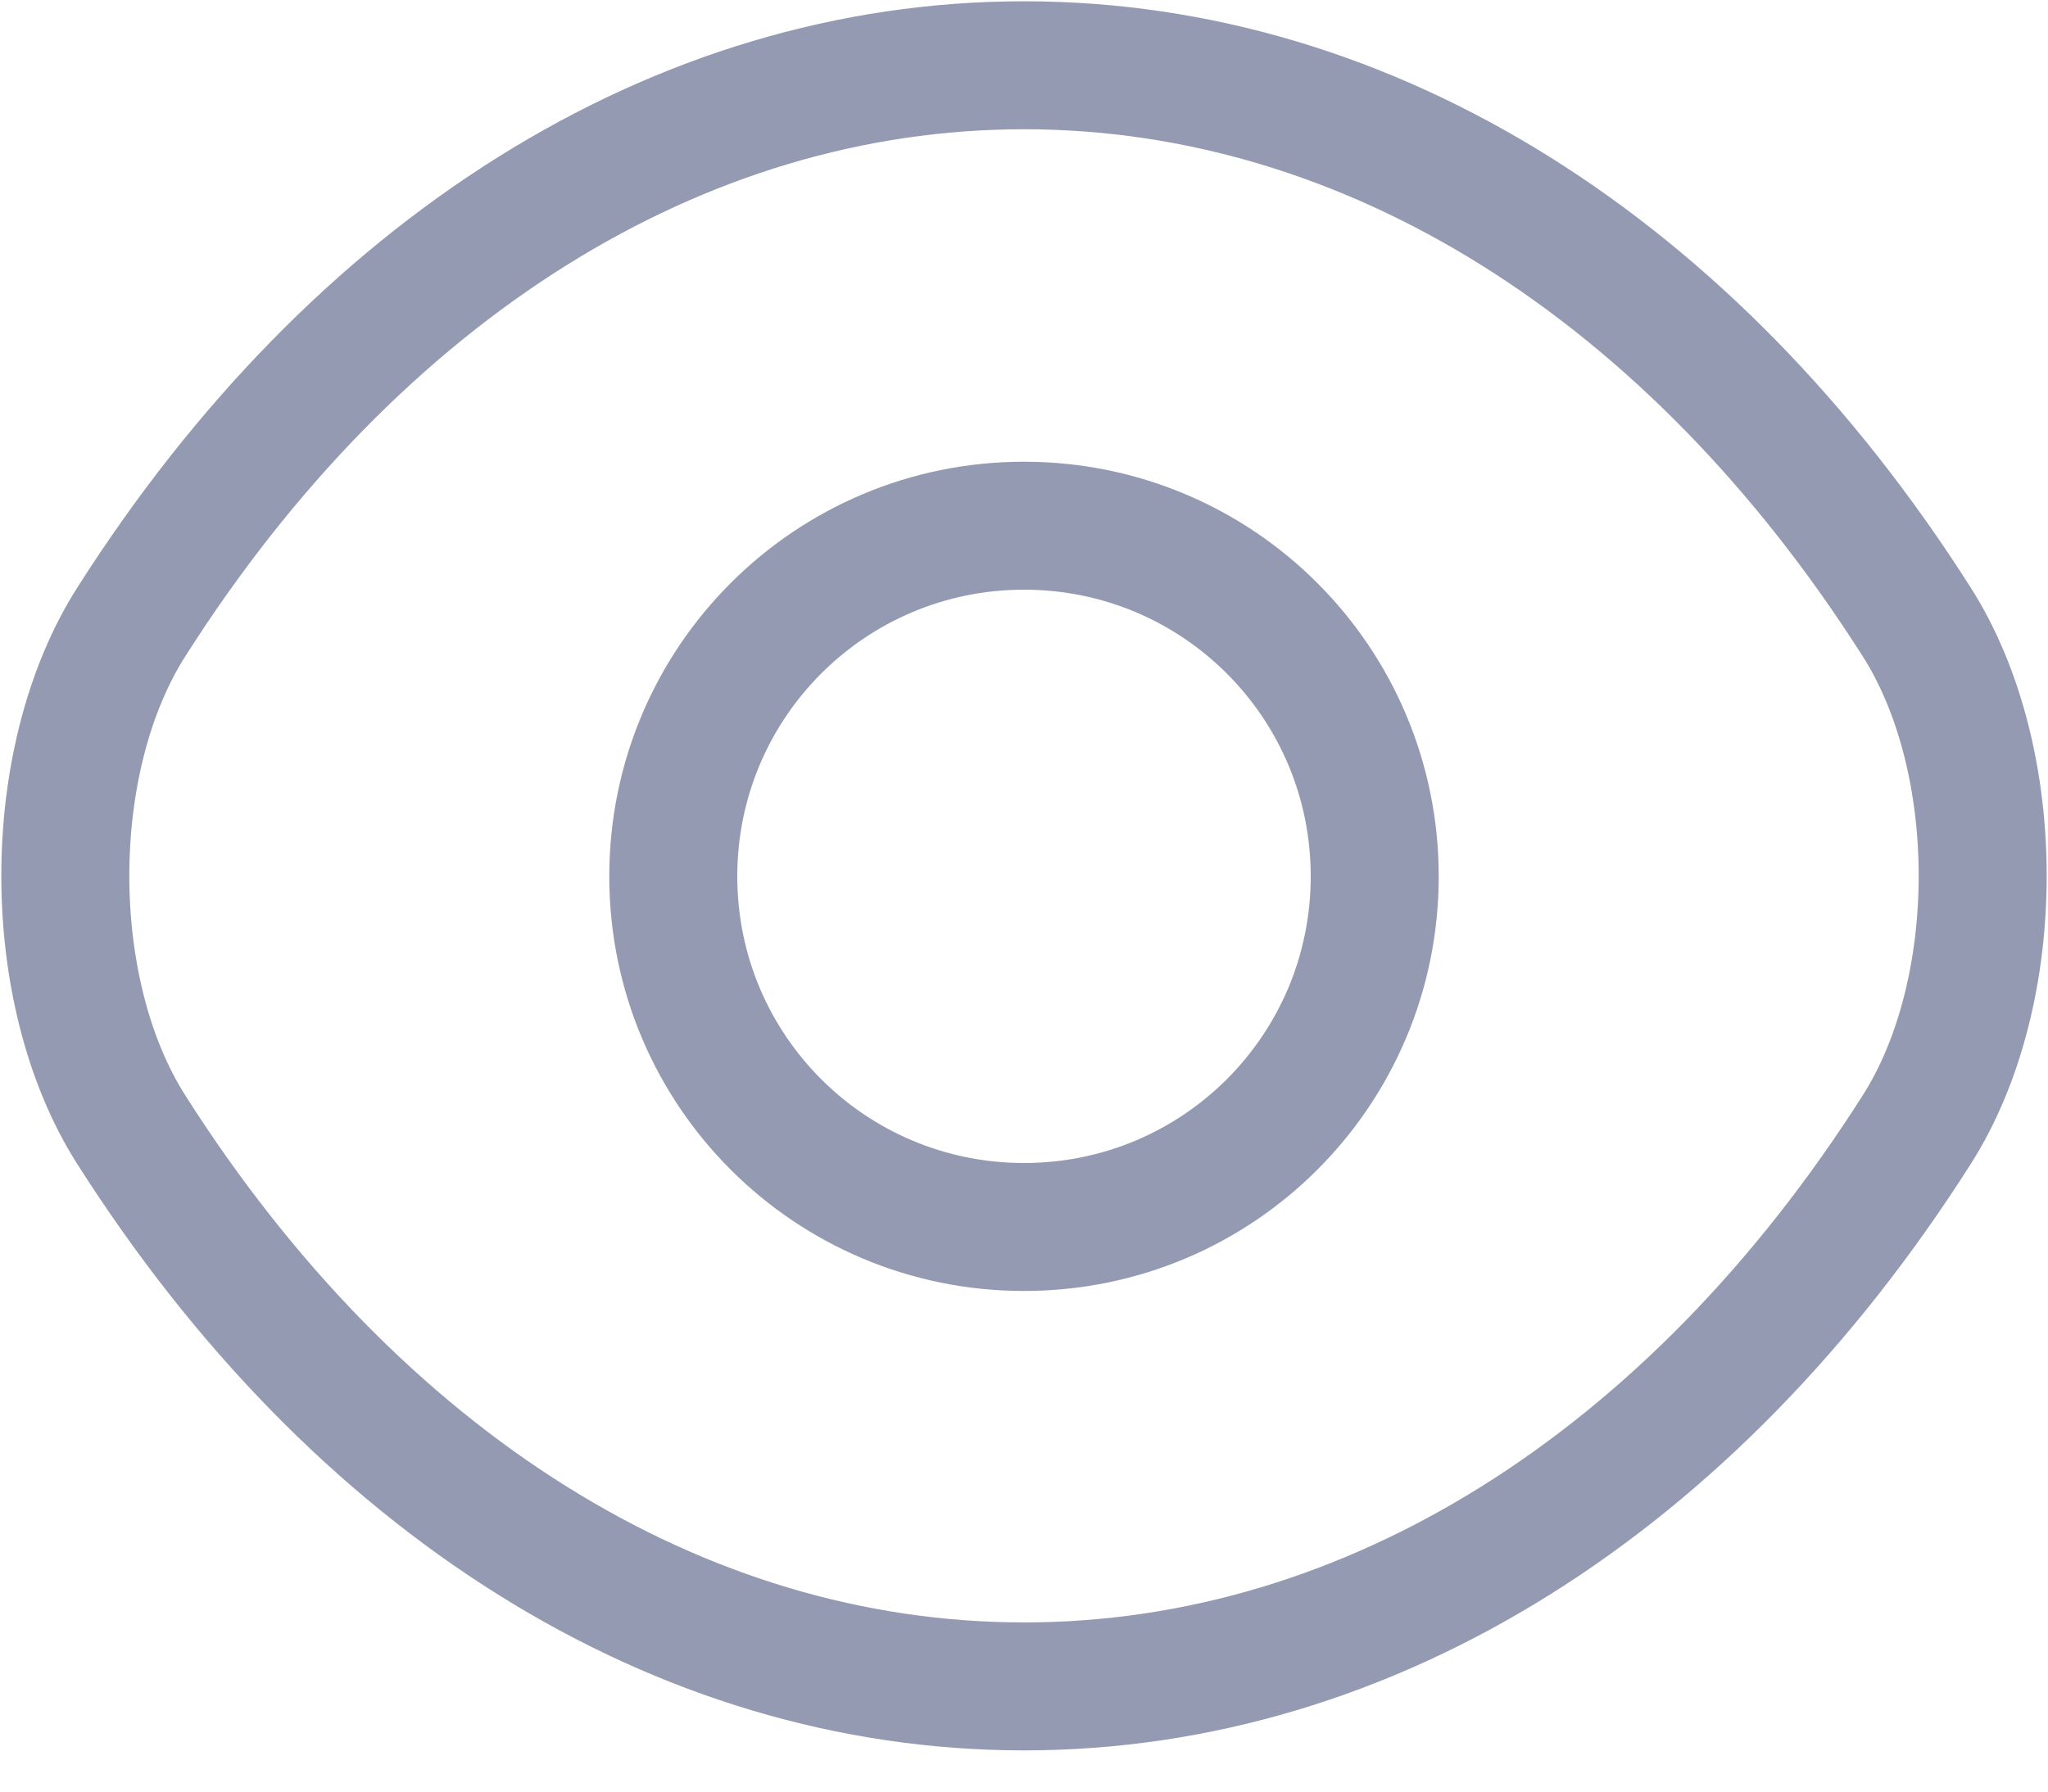 <svg width="16" height="14" viewBox="0 0 16 14" fill="none" xmlns="http://www.w3.org/2000/svg">
<path d="M10.74 6.848C10.74 8.364 9.516 9.588 8 9.588C6.485 9.588 5.26 8.364 5.26 6.848C5.26 5.333 6.485 4.108 8 4.108C9.516 4.108 10.74 5.333 10.74 6.848Z" stroke="#949AB2" stroke-linecap="round" stroke-linejoin="round"/>
<path d="M8 13.178C10.702 13.178 13.22 11.586 14.973 8.83C15.662 7.751 15.662 5.937 14.973 4.858C13.22 2.102 10.702 0.51 8 0.51C5.298 0.51 2.78 2.102 1.027 4.858C0.338 5.937 0.338 7.751 1.027 8.83C2.78 11.586 5.298 13.178 8 13.178Z" stroke="#949AB2" stroke-linecap="round" stroke-linejoin="round"/>
</svg>

